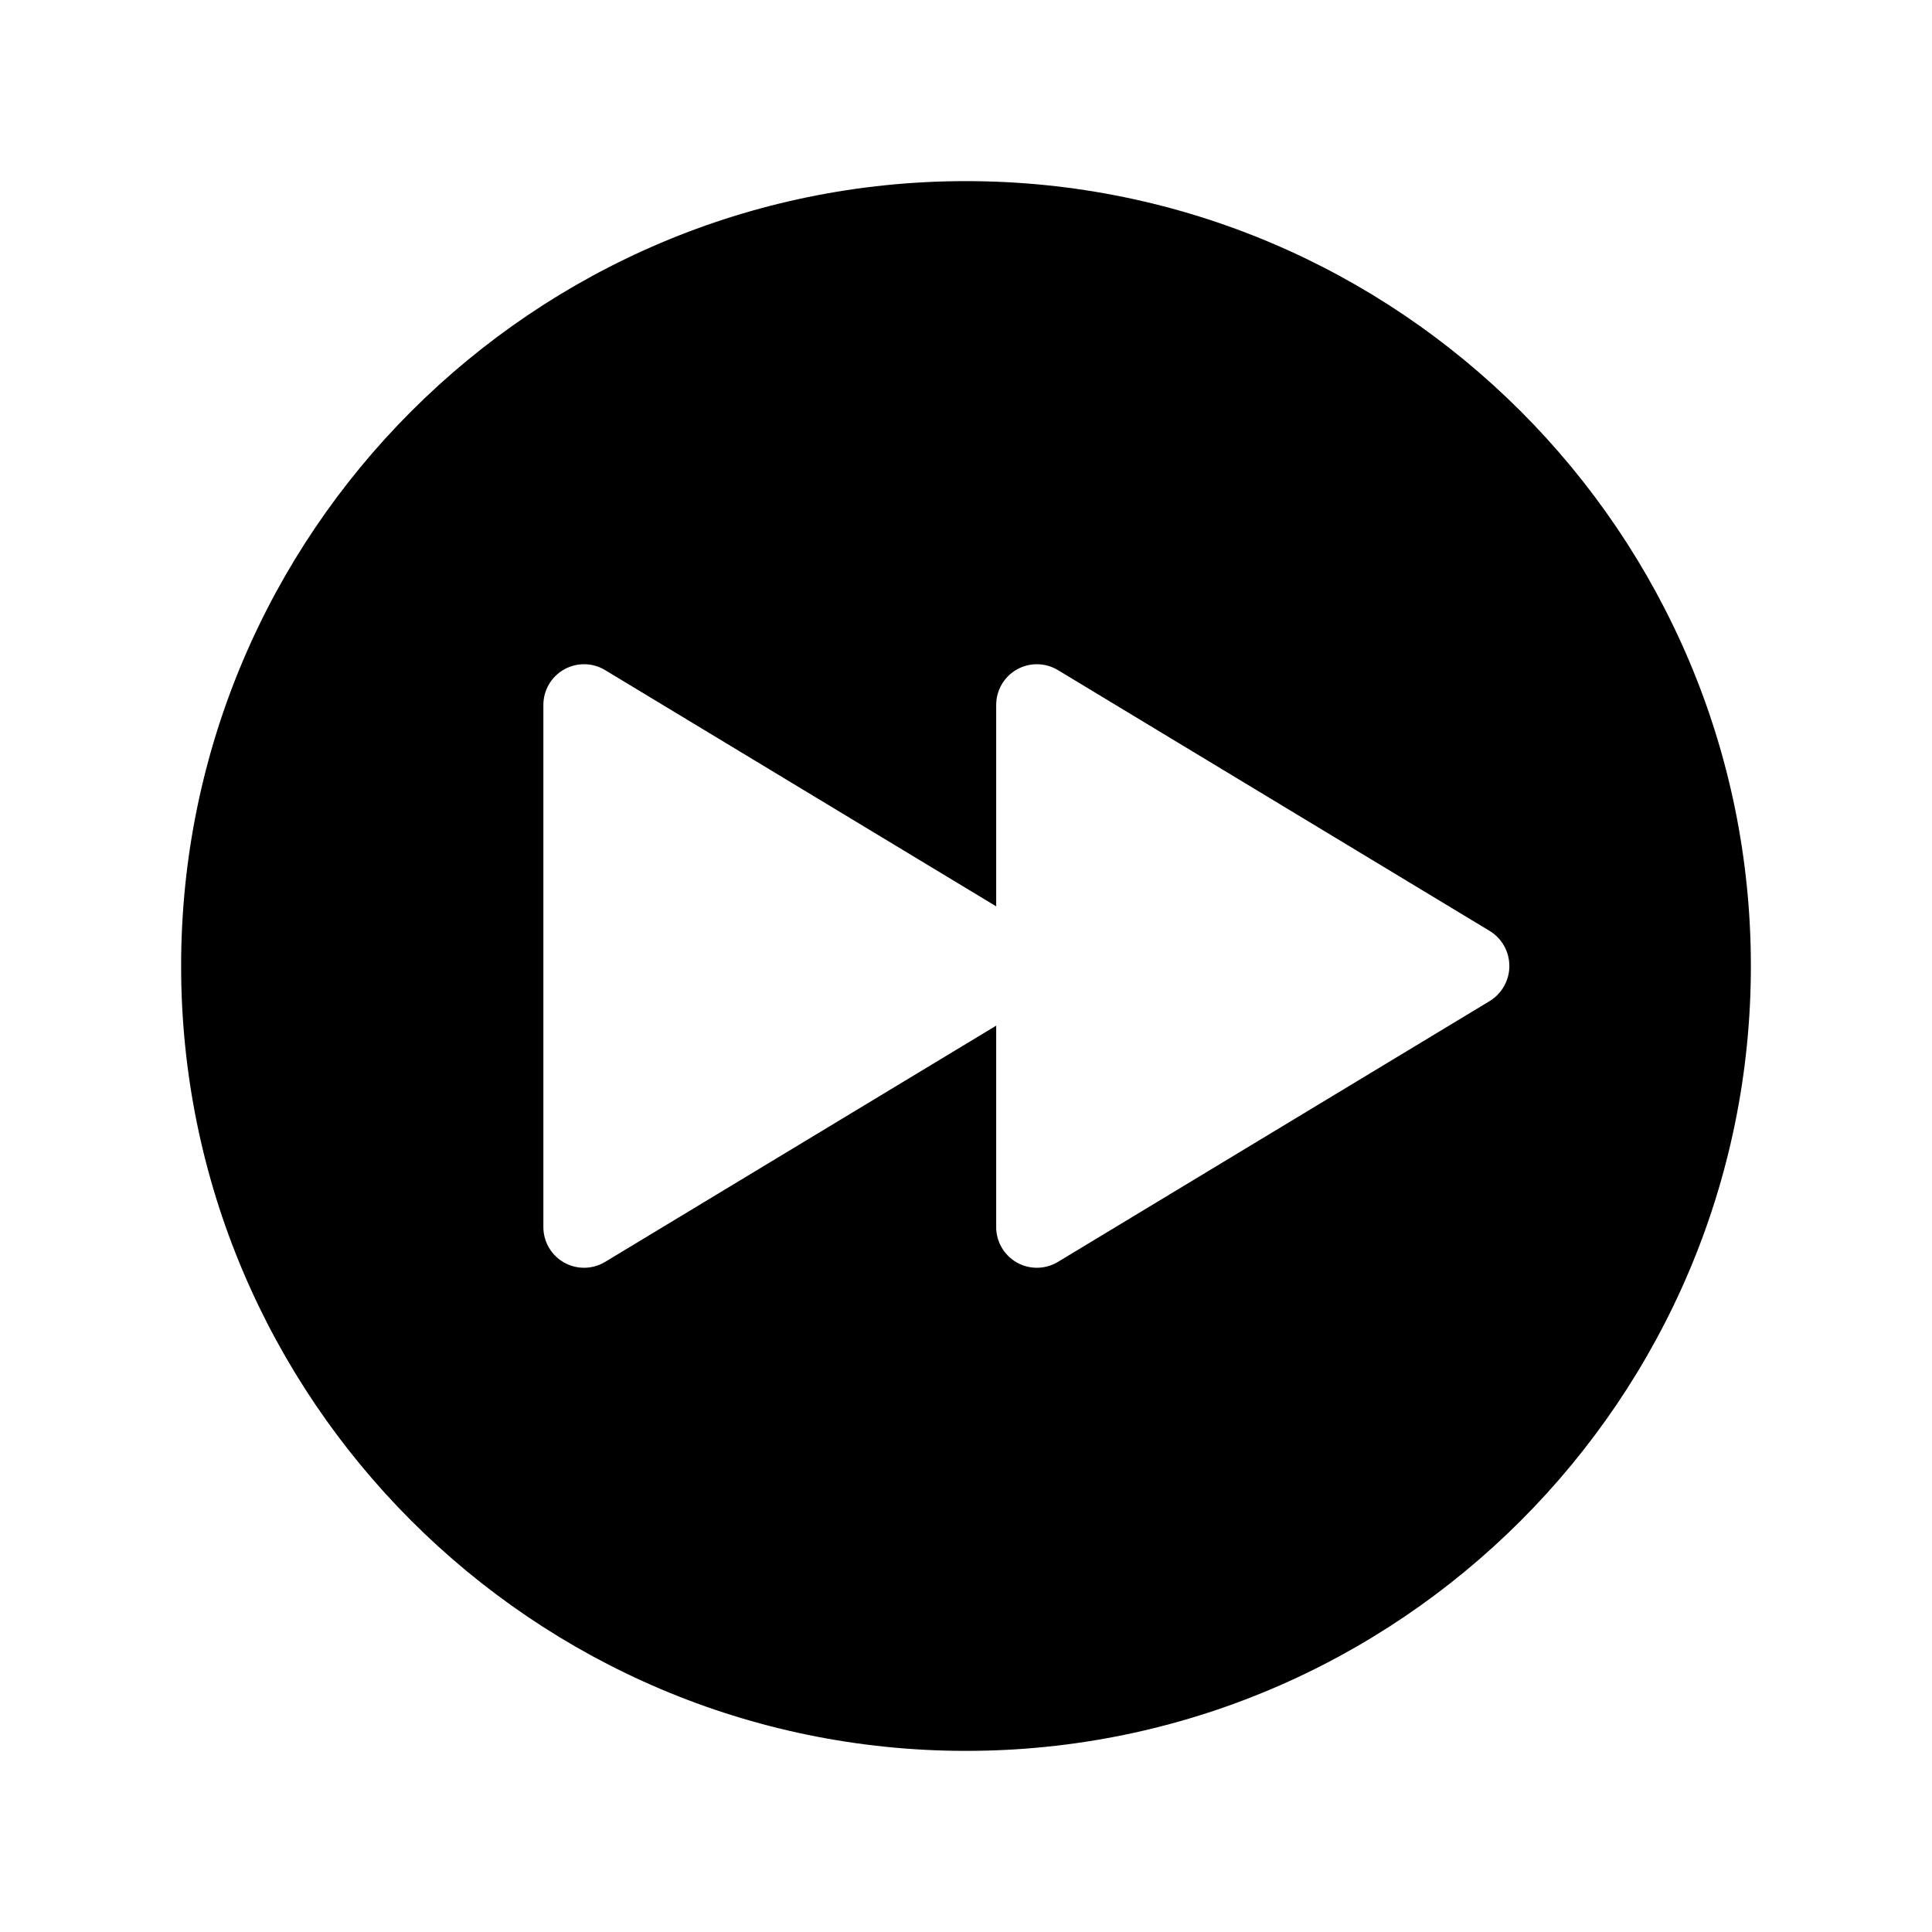 <svg width="512" height="512" viewBox="0 0 512 512" fill="none" xmlns="http://www.w3.org/2000/svg">
<path fill-rule="evenodd" clip-rule="evenodd" d="M256 48C141.31 48 48 141.31 48 256C48 370.69 141.31 464 256 464C370.69 464 464 370.69 464 256C464 141.31 370.69 48 256 48ZM394.77 265.3L280.32 334.44C276.98 336.441 272.82 336.485 269.438 334.556C266.056 332.627 263.977 329.024 264 325.13V271.81L160.32 334.44C156.98 336.441 152.82 336.485 149.438 334.556C146.056 332.627 143.977 329.024 144 325.13V186.87C143.977 182.976 146.056 179.373 149.438 177.444C152.82 175.515 156.98 175.559 160.32 177.56L264 240.19V186.87C263.977 182.976 266.056 179.373 269.438 177.444C272.82 175.515 276.98 175.559 280.32 177.56L394.77 246.7C398.014 248.677 399.994 252.201 399.994 256C399.994 259.799 398.014 263.323 394.77 265.3Z" fill="currentColor"/>
</svg>
